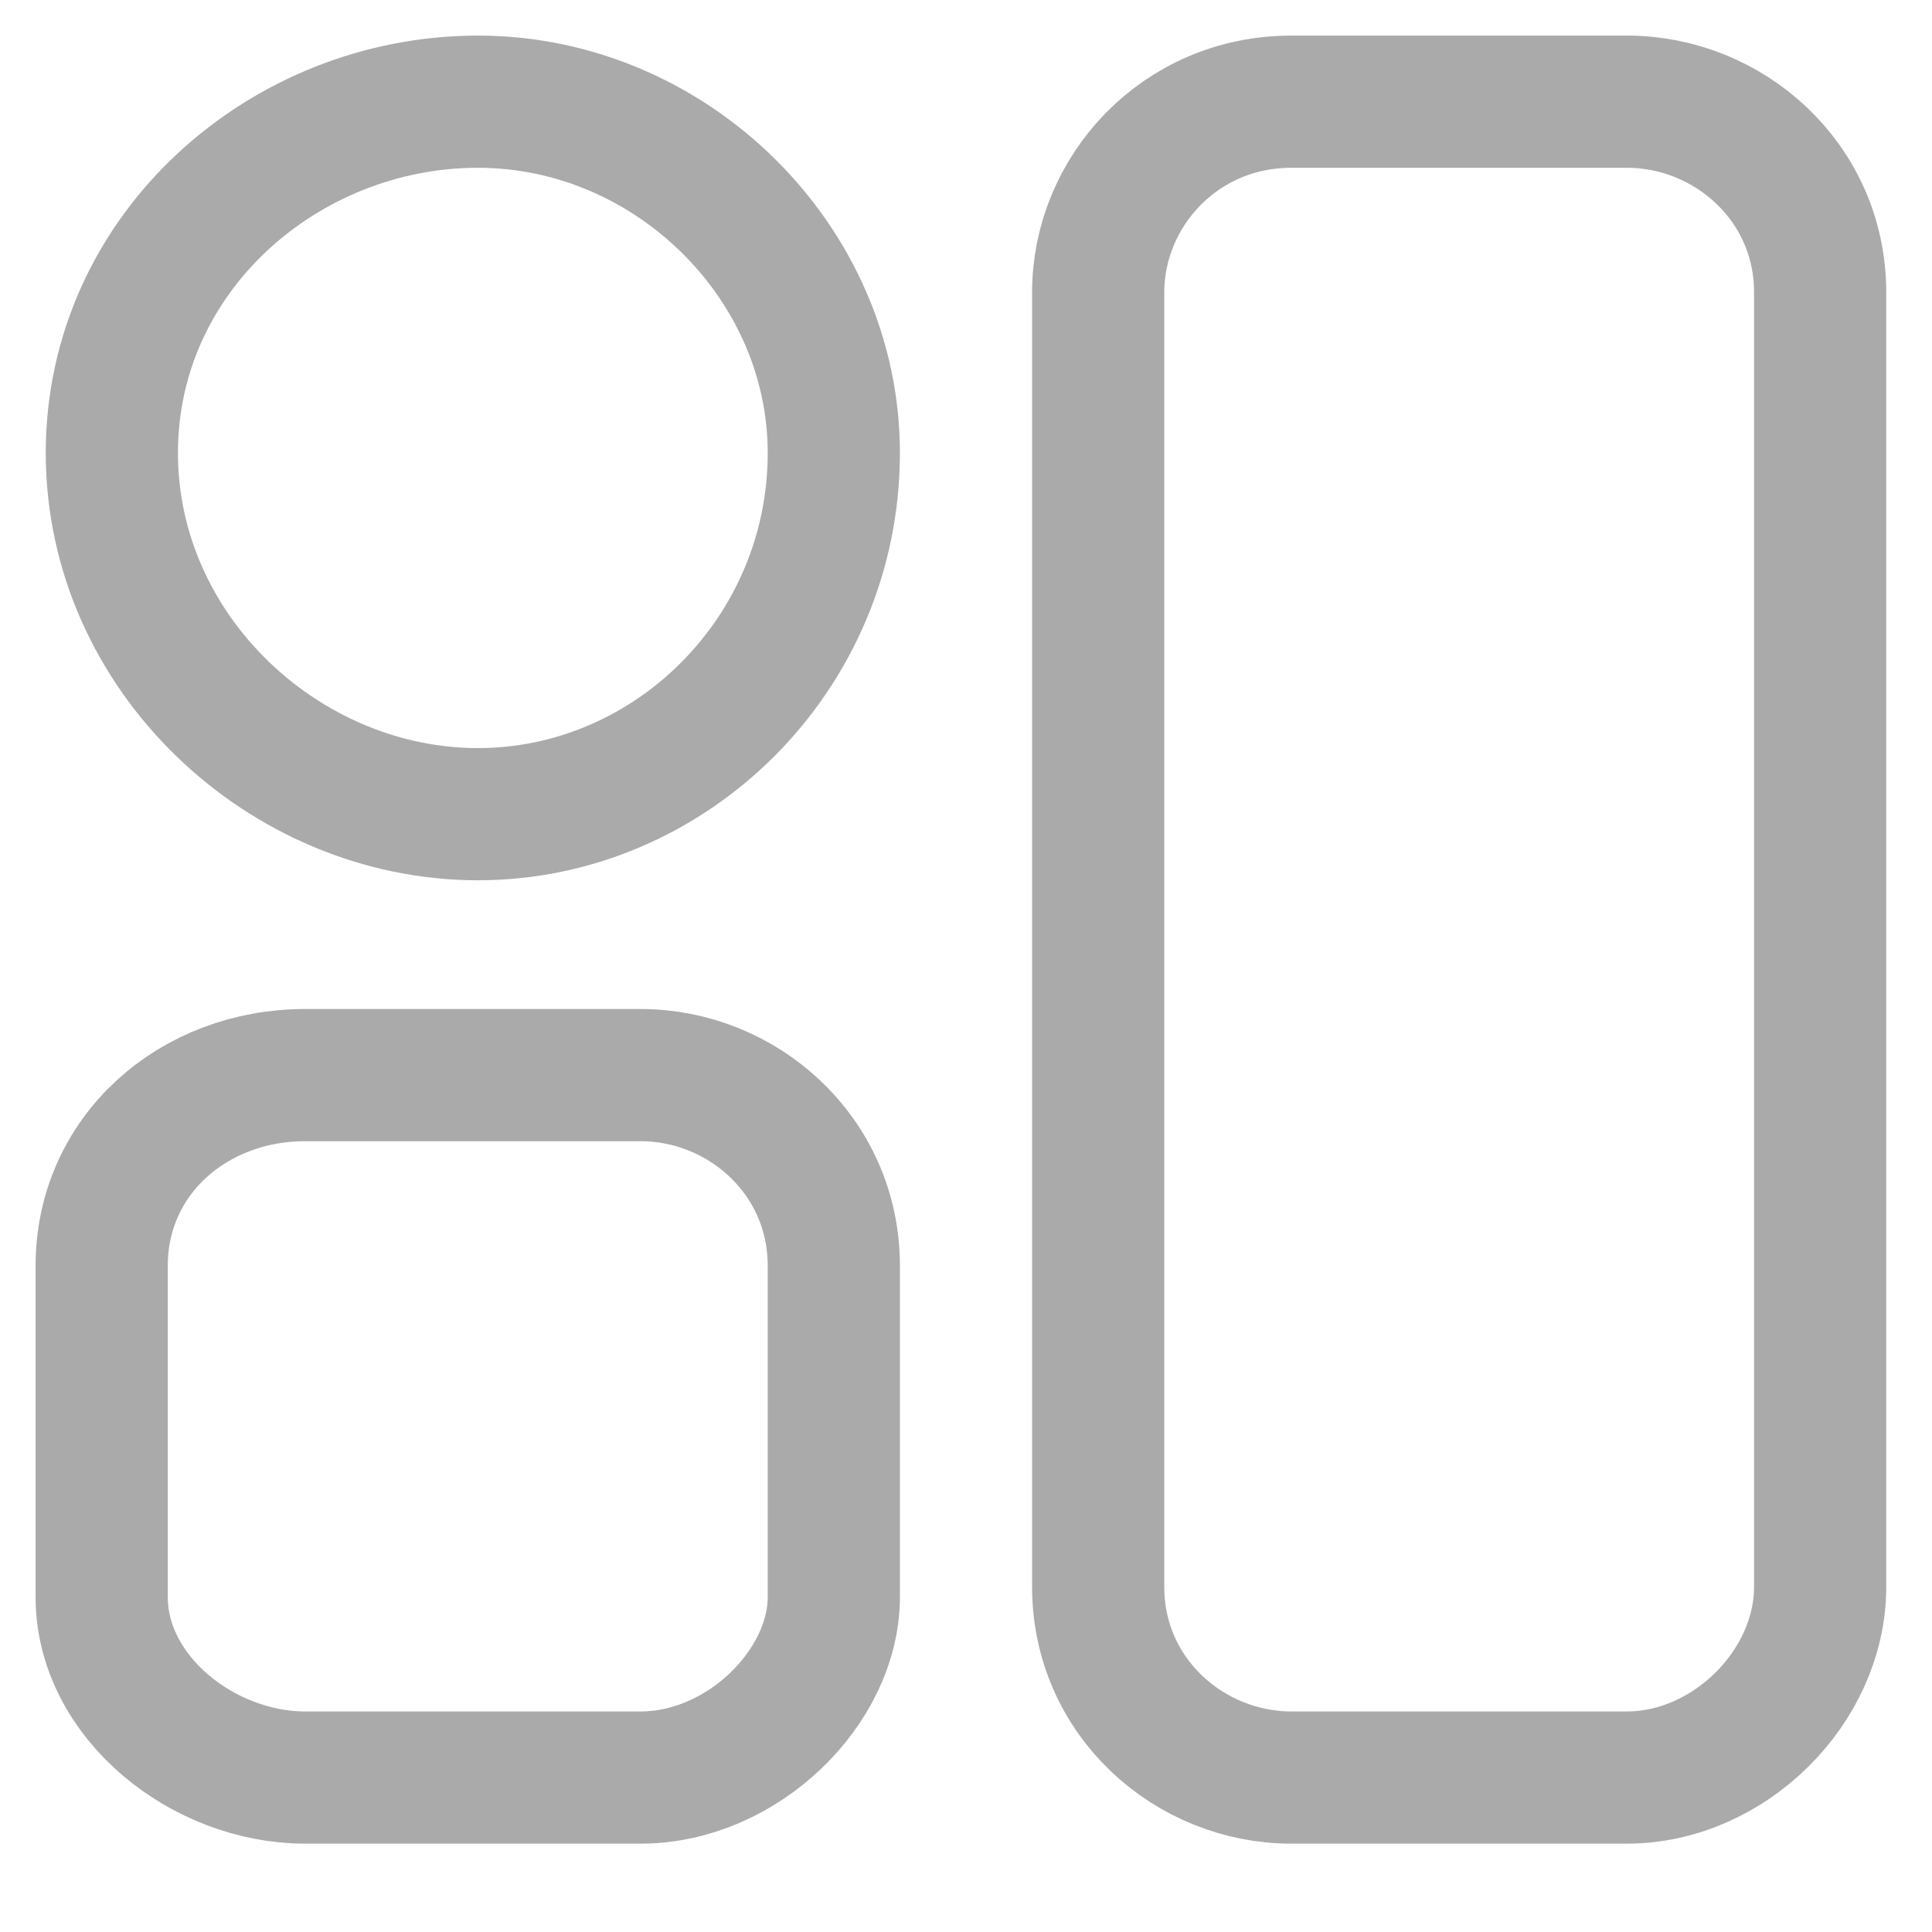 <svg width="19" height="19" viewBox="0 0 19 19" fill="none" xmlns="http://www.w3.org/2000/svg">
<path d="M4.7 8.007C2.8 8.007 1.1 6.428 1.1 4.454C1.1 2.48 2.8 1 4.7 1C6.6 1 8.2 2.579 8.2 4.454C8.2 6.428 6.6 8.007 4.7 8.007Z" stroke="#AAAAAA" stroke-width="1.3" stroke-miterlimit="10" stroke-linecap="round" stroke-linejoin="round"/>
<path d="M6.3 17.481H3C2 17.481 1 16.692 1 15.705V12.448C1 11.362 1.9 10.573 3 10.573H6.3C7.3 10.573 8.2 11.362 8.2 12.448V15.705C8.2 16.593 7.3 17.481 6.3 17.481Z" stroke="#AAAAAA" stroke-width="1.3" stroke-miterlimit="10" stroke-linecap="round" stroke-linejoin="round"/>
<path d="M16 17.481H12.7C11.7 17.481 10.8 16.692 10.8 15.606V2.875C10.8 1.888 11.6 1 12.7 1H16C17 1 17.9 1.79 17.9 2.875V15.606C17.9 16.593 17 17.481 16 17.481Z" stroke="#AAAAAA" stroke-width="1.3" stroke-miterlimit="10" stroke-linecap="round" stroke-linejoin="round"/>
</svg>
